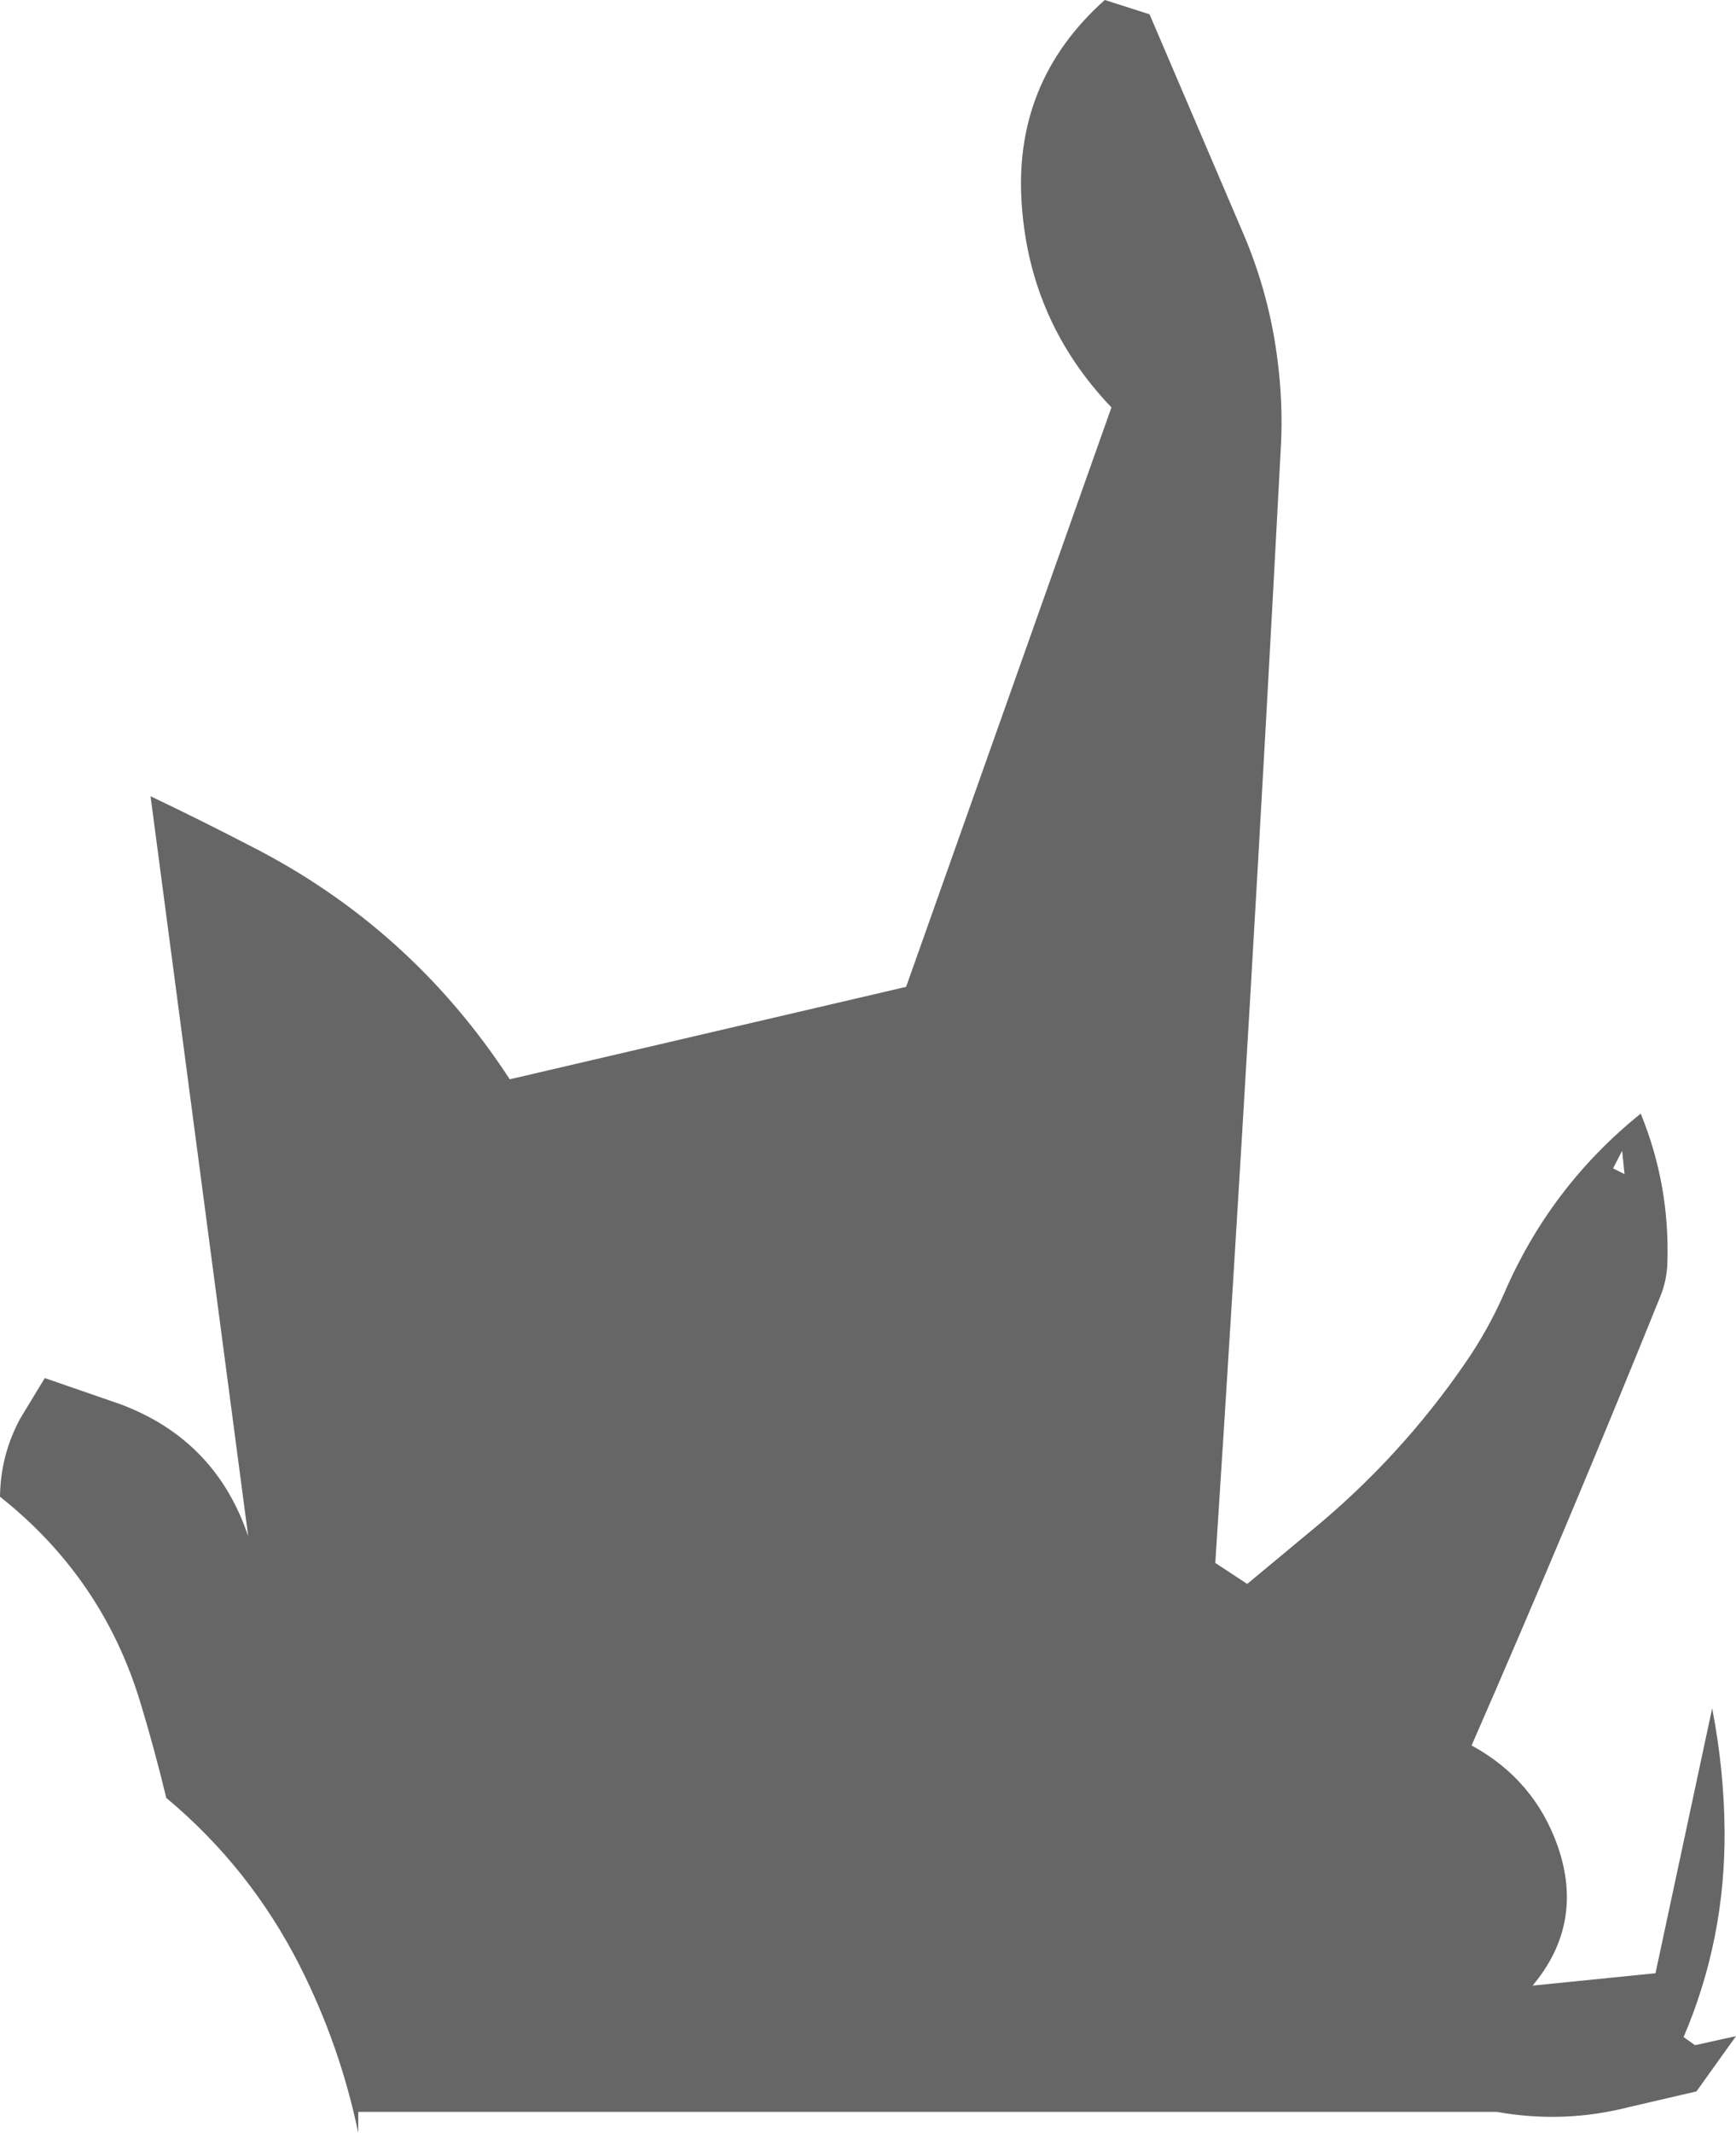 <?xml version="1.0" encoding="UTF-8" standalone="no"?>
<svg xmlns:xlink="http://www.w3.org/1999/xlink" height="223.8px" width="182.2px" xmlns="http://www.w3.org/2000/svg">
  <g transform="matrix(1.0, 0.0, 0.0, 1.0, 105.4, 239.4)">
    <path d="M63.9 -116.8 L65.1 -116.2 64.85 -118.65 63.9 -116.8 M10.55 -239.4 L15.25 -237.9 25.0 -215.1 Q27.85 -208.5 28.7 -201.45 29.25 -197.15 29.05 -192.85 25.95 -134.0 22.15 -75.4 L25.5 -73.2 32.3 -78.85 Q41.6 -86.5 48.4 -96.4 50.75 -99.8 52.45 -103.65 57.3 -114.9 66.8 -122.55 69.85 -115.1 69.6 -106.95 69.55 -105.05 68.85 -103.35 59.3 -79.7 49.05 -56.25 55.65 -52.65 58.1 -45.65 60.9 -37.55 55.45 -31.05 L68.35 -32.35 74.3 -60.15 Q75.55 -53.65 75.6 -47.35 75.7 -35.95 71.3 -25.65 L72.5 -24.8 76.8 -25.75 72.65 -19.95 65.55 -18.3 Q58.7 -16.55 51.7 -17.8 L-67.8 -17.8 -67.8 -15.6 Q-69.7 -24.75 -73.95 -33.15 -79.15 -43.4 -87.95 -50.75 -89.15 -55.75 -90.65 -60.7 -94.6 -73.8 -105.4 -82.35 -105.35 -86.75 -103.25 -90.6 L-100.7 -94.8 -92.75 -92.05 Q-82.75 -88.3 -79.35 -78.2 L-89.6 -155.85 Q-84.35 -153.35 -79.15 -150.65 -62.3 -142.1 -51.9 -126.15 L-10.3 -135.85 11.25 -196.65 Q2.75 -205.55 1.85 -217.75 0.85 -230.75 10.55 -239.4" fill="#666666" fill-rule="evenodd" stroke="none"/>
  </g>
</svg>
